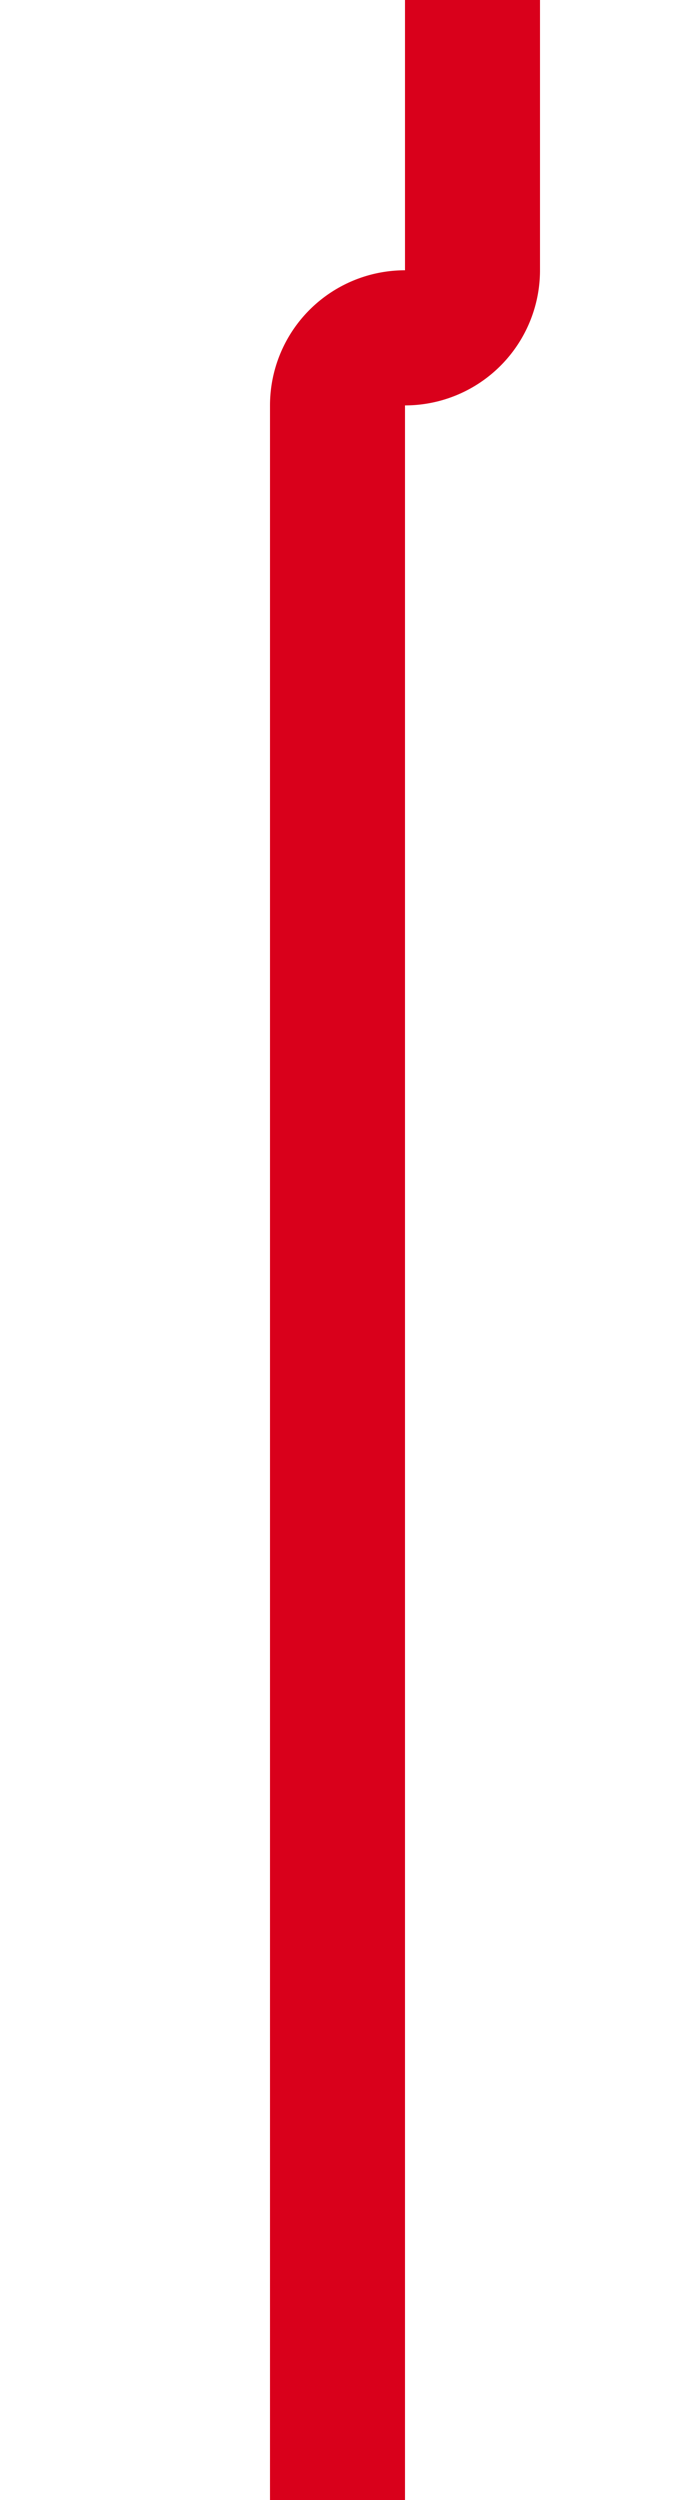 ﻿<?xml version="1.0" encoding="utf-8"?>
<svg version="1.1" xmlns:xlink="http://www.w3.org/1999/xlink" width="10px" height="37px" preserveAspectRatio="xMidYMin meet" viewBox="264 1169  8 37" xmlns="http://www.w3.org/2000/svg">
  <path d="M 268 1206  L 268 1175  A 1 1 0 0 1 269 1174 A 1 1 0 0 0 270 1173 L 270 1142  " stroke-width="2" stroke="#d9001b" fill="none" />
</svg>